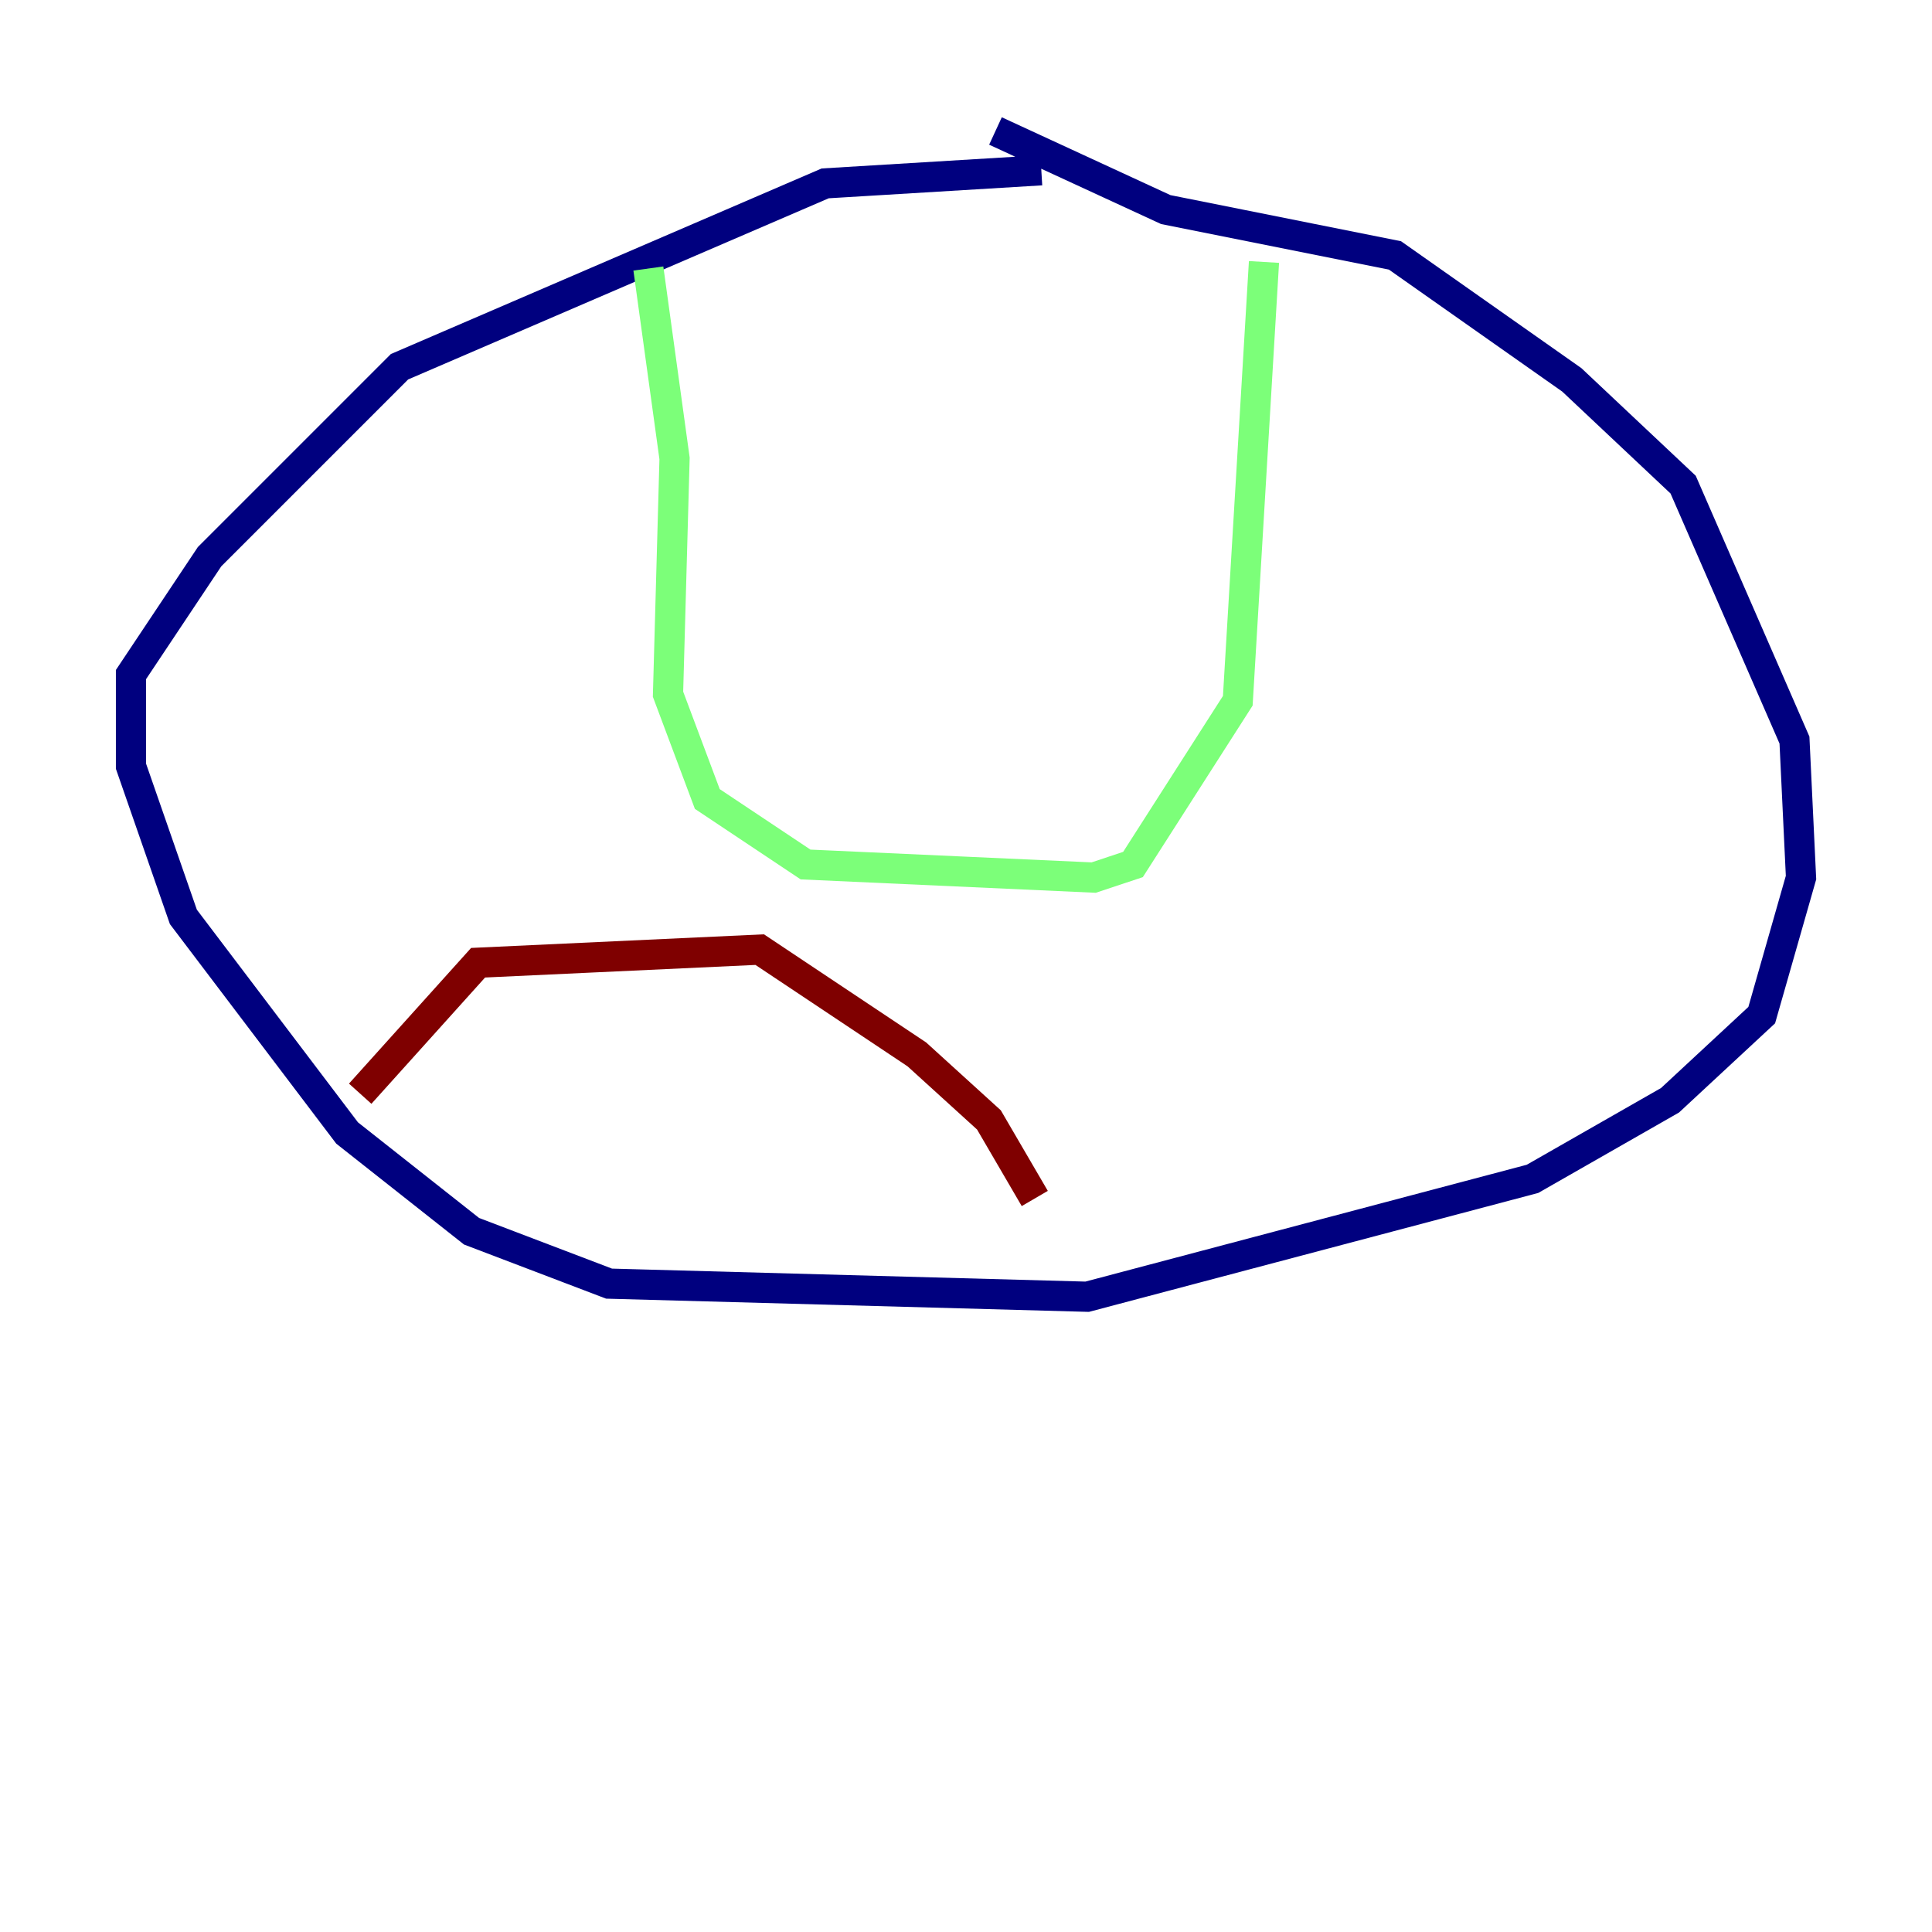 <?xml version="1.0" encoding="utf-8" ?>
<svg baseProfile="tiny" height="128" version="1.2" viewBox="0,0,128,128" width="128" xmlns="http://www.w3.org/2000/svg" xmlns:ev="http://www.w3.org/2001/xml-events" xmlns:xlink="http://www.w3.org/1999/xlink"><defs /><polyline fill="none" points="68.99,11.281 54.671,12.149 26.468,24.298 13.885,36.881 8.678,44.691 8.678,50.766 12.149,60.746 22.997,75.064 31.241,81.573 40.352,85.044 72.027,85.912 101.532,78.102 110.644,72.895 116.719,67.254 119.322,58.142 118.888,49.031 111.512,32.108 104.136,25.166 92.42,16.922 77.234,13.885 65.953,8.678" stroke="#00007f" stroke-width="2" /><polyline fill="none" points="42.956,17.79 44.691,30.373 44.258,45.993 46.861,52.936 53.37,57.275 72.461,58.142 75.064,57.275 82.007,46.427 83.742,17.356" stroke="#7cff79" stroke-width="2" /><polyline fill="none" points="23.864,72.461 31.675,63.783 50.332,62.915 60.746,69.858 65.519,74.197 68.556,79.403" stroke="#7f0000" stroke-width="2" /></svg>